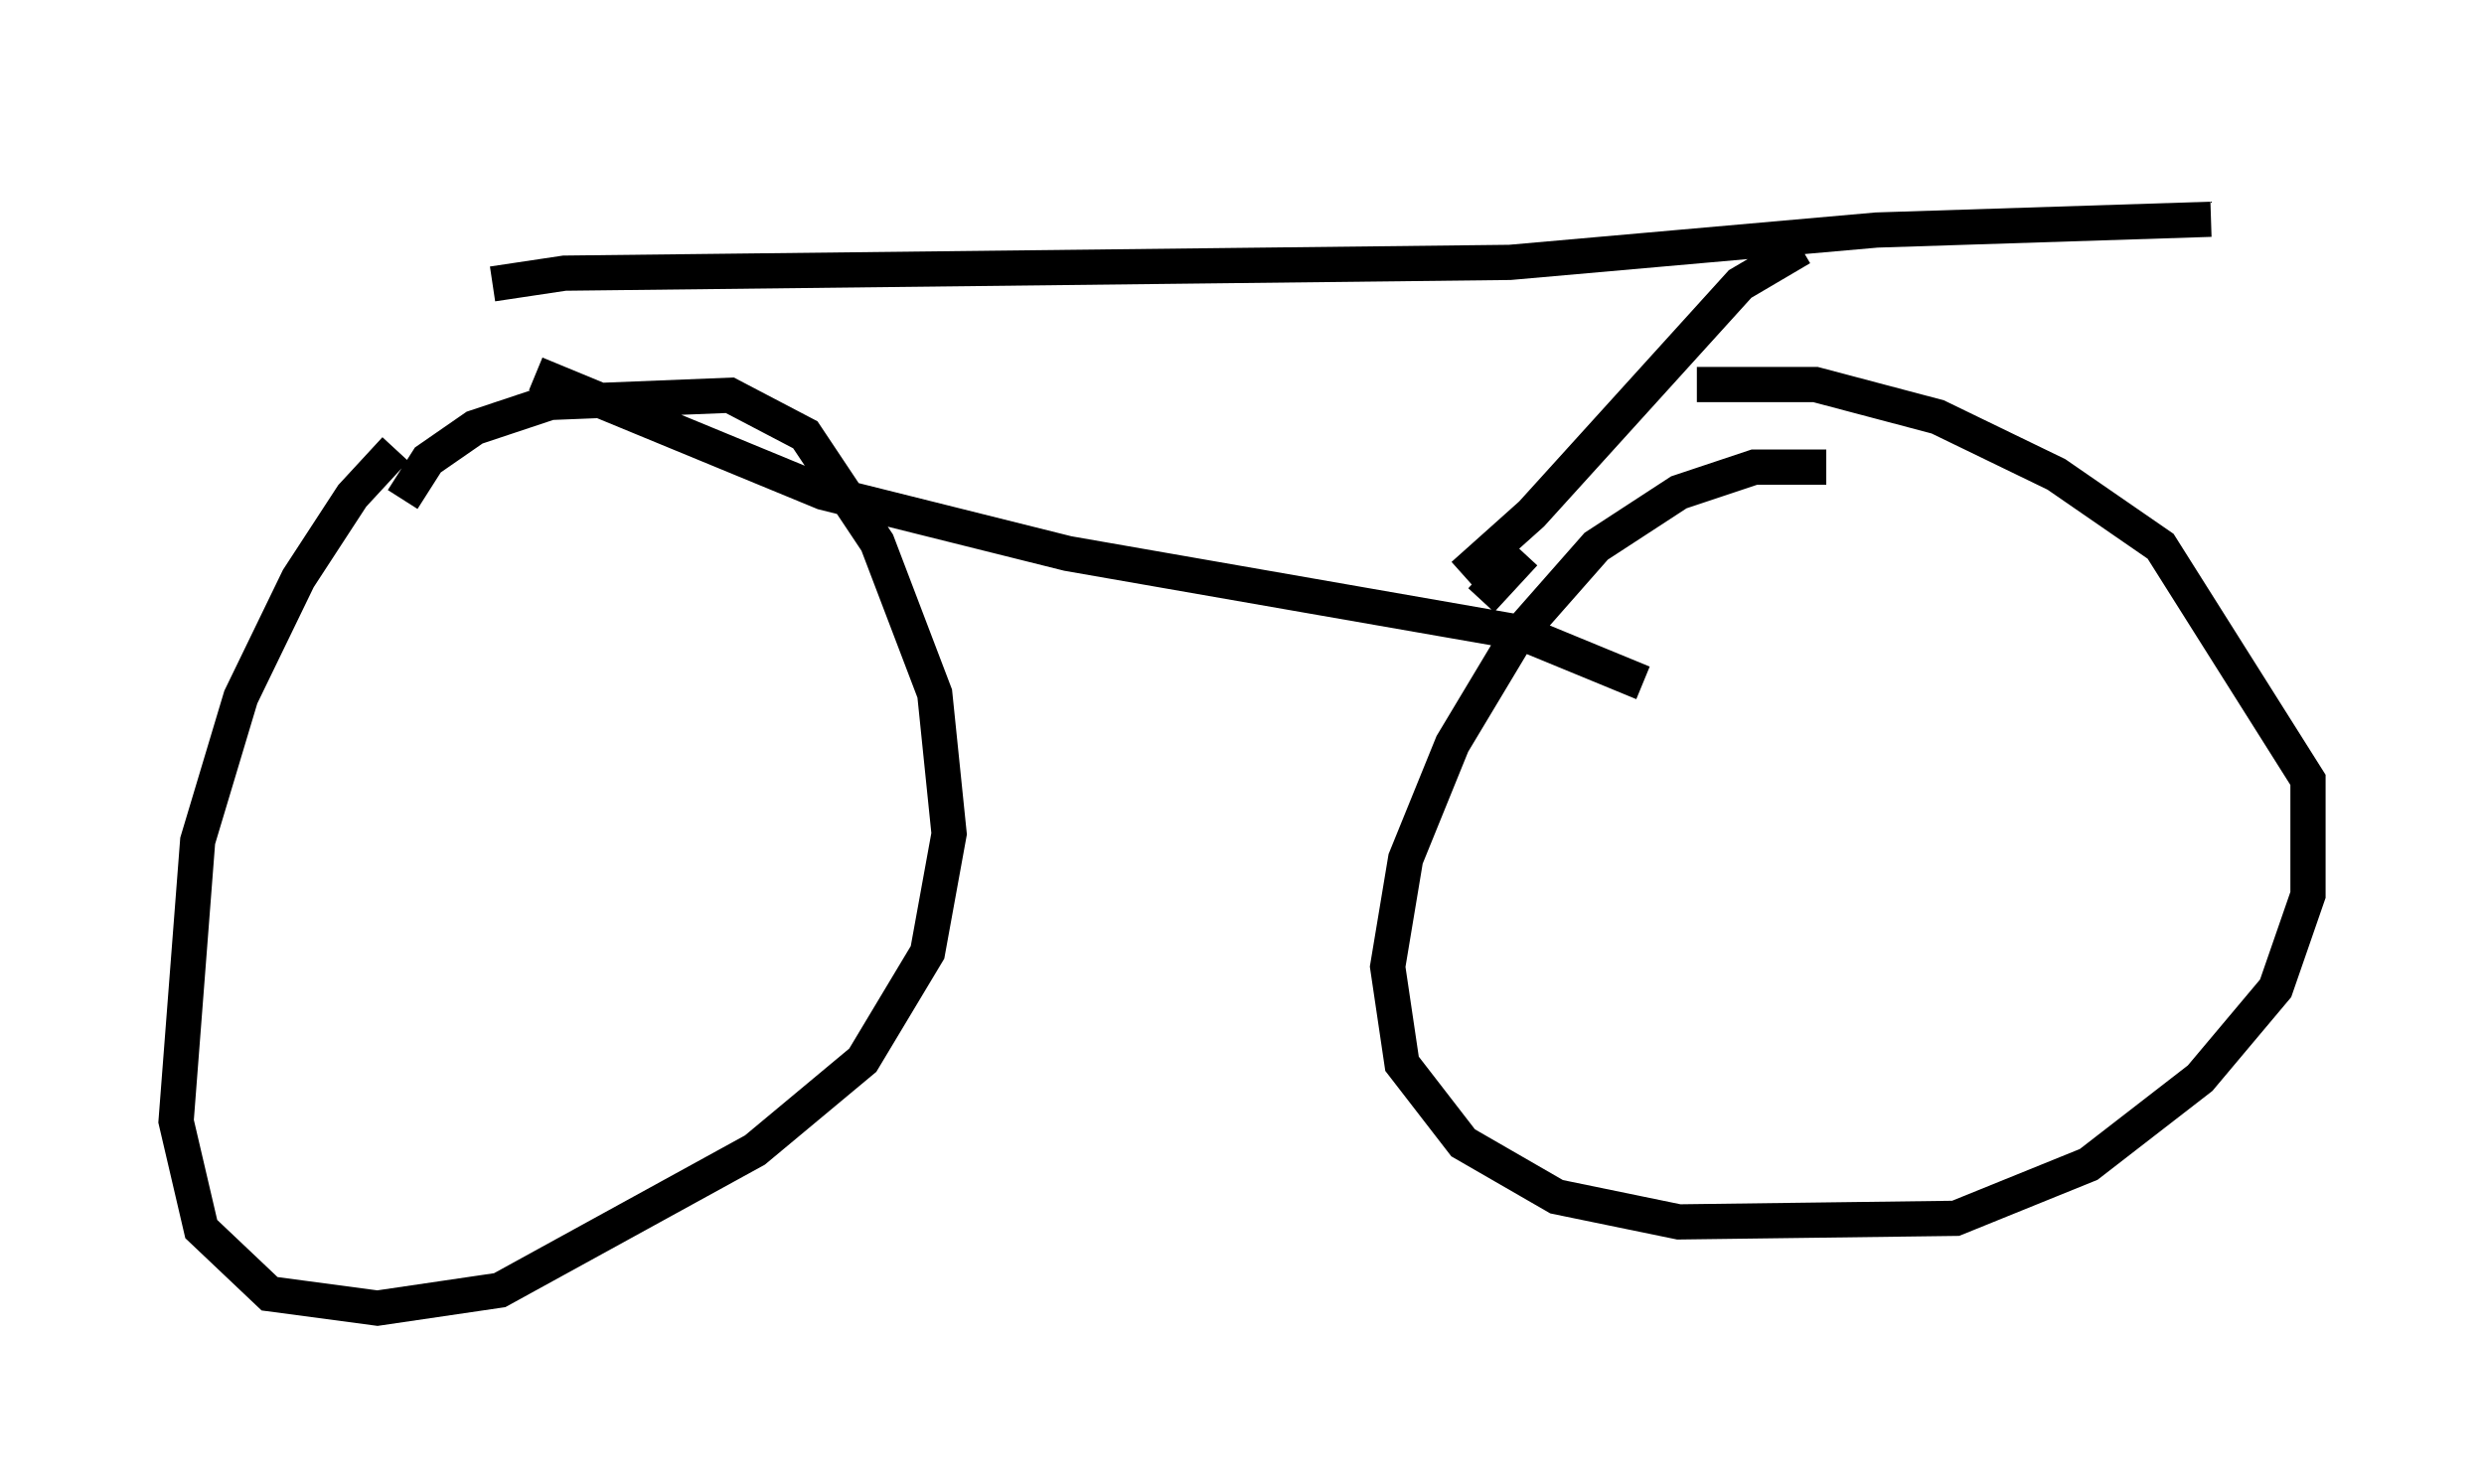 <?xml version="1.0" encoding="utf-8" ?>
<svg baseProfile="full" height="42.157" version="1.1" width="70.536" xmlns="http://www.w3.org/2000/svg" xmlns:ev="http://www.w3.org/2001/xml-events" xmlns:xlink="http://www.w3.org/1999/xlink"><defs /><rect fill="white" height="42.157" width="70.536" x="0" y="0" /><path d="M12.044, 12.35 m-0.817, 0.408 l-1.225, 1.327 -1.531, 2.348 l-1.633, 3.369 -1.225, 4.083 l-0.613, 7.963 0.715, 3.063 l1.94, 1.838 3.063, 0.408 l3.471, -0.51 7.248, -3.981 l3.063, -2.552 1.838, -3.063 l0.613, -3.369 -0.408, -3.981 l-1.633, -4.288 -2.042, -3.063 l-2.144, -1.123 -5.104, 0.204 l-2.144, 0.715 -1.327, 0.919 l-0.715, 1.123 m40.425, -0.919 l-2.042, 0.0 -2.144, 0.715 l-2.348, 1.531 -2.246, 2.552 l-1.838, 3.063 -1.327, 3.267 l-0.51, 3.063 0.408, 2.756 l1.735, 2.246 2.654, 1.531 l3.471, 0.715 7.861, -0.102 l3.777, -1.531 3.165, -2.45 l2.144, -2.552 0.919, -2.654 l0.0, -3.267 -4.185, -6.635 l-2.96, -2.042 -3.369, -1.633 l-3.471, -0.919 -3.369, 0.0 m-34.198, -2.858 l2.042, -0.306 26.848, -0.306 l10.413, -0.919 9.494, -0.306 m-47.571, 4.39 l8.167, 3.369 6.942, 1.735 l12.863, 2.246 3.471, 1.429 m4.492, -12.352 l-1.735, 1.021 -5.921, 6.533 l-1.94, 1.735 m1.735, -0.613 l-1.225, 1.327 m13.883, -12.046 l0.0, 0.0 " fill="none" stroke="black" stroke-width="1" /></svg>